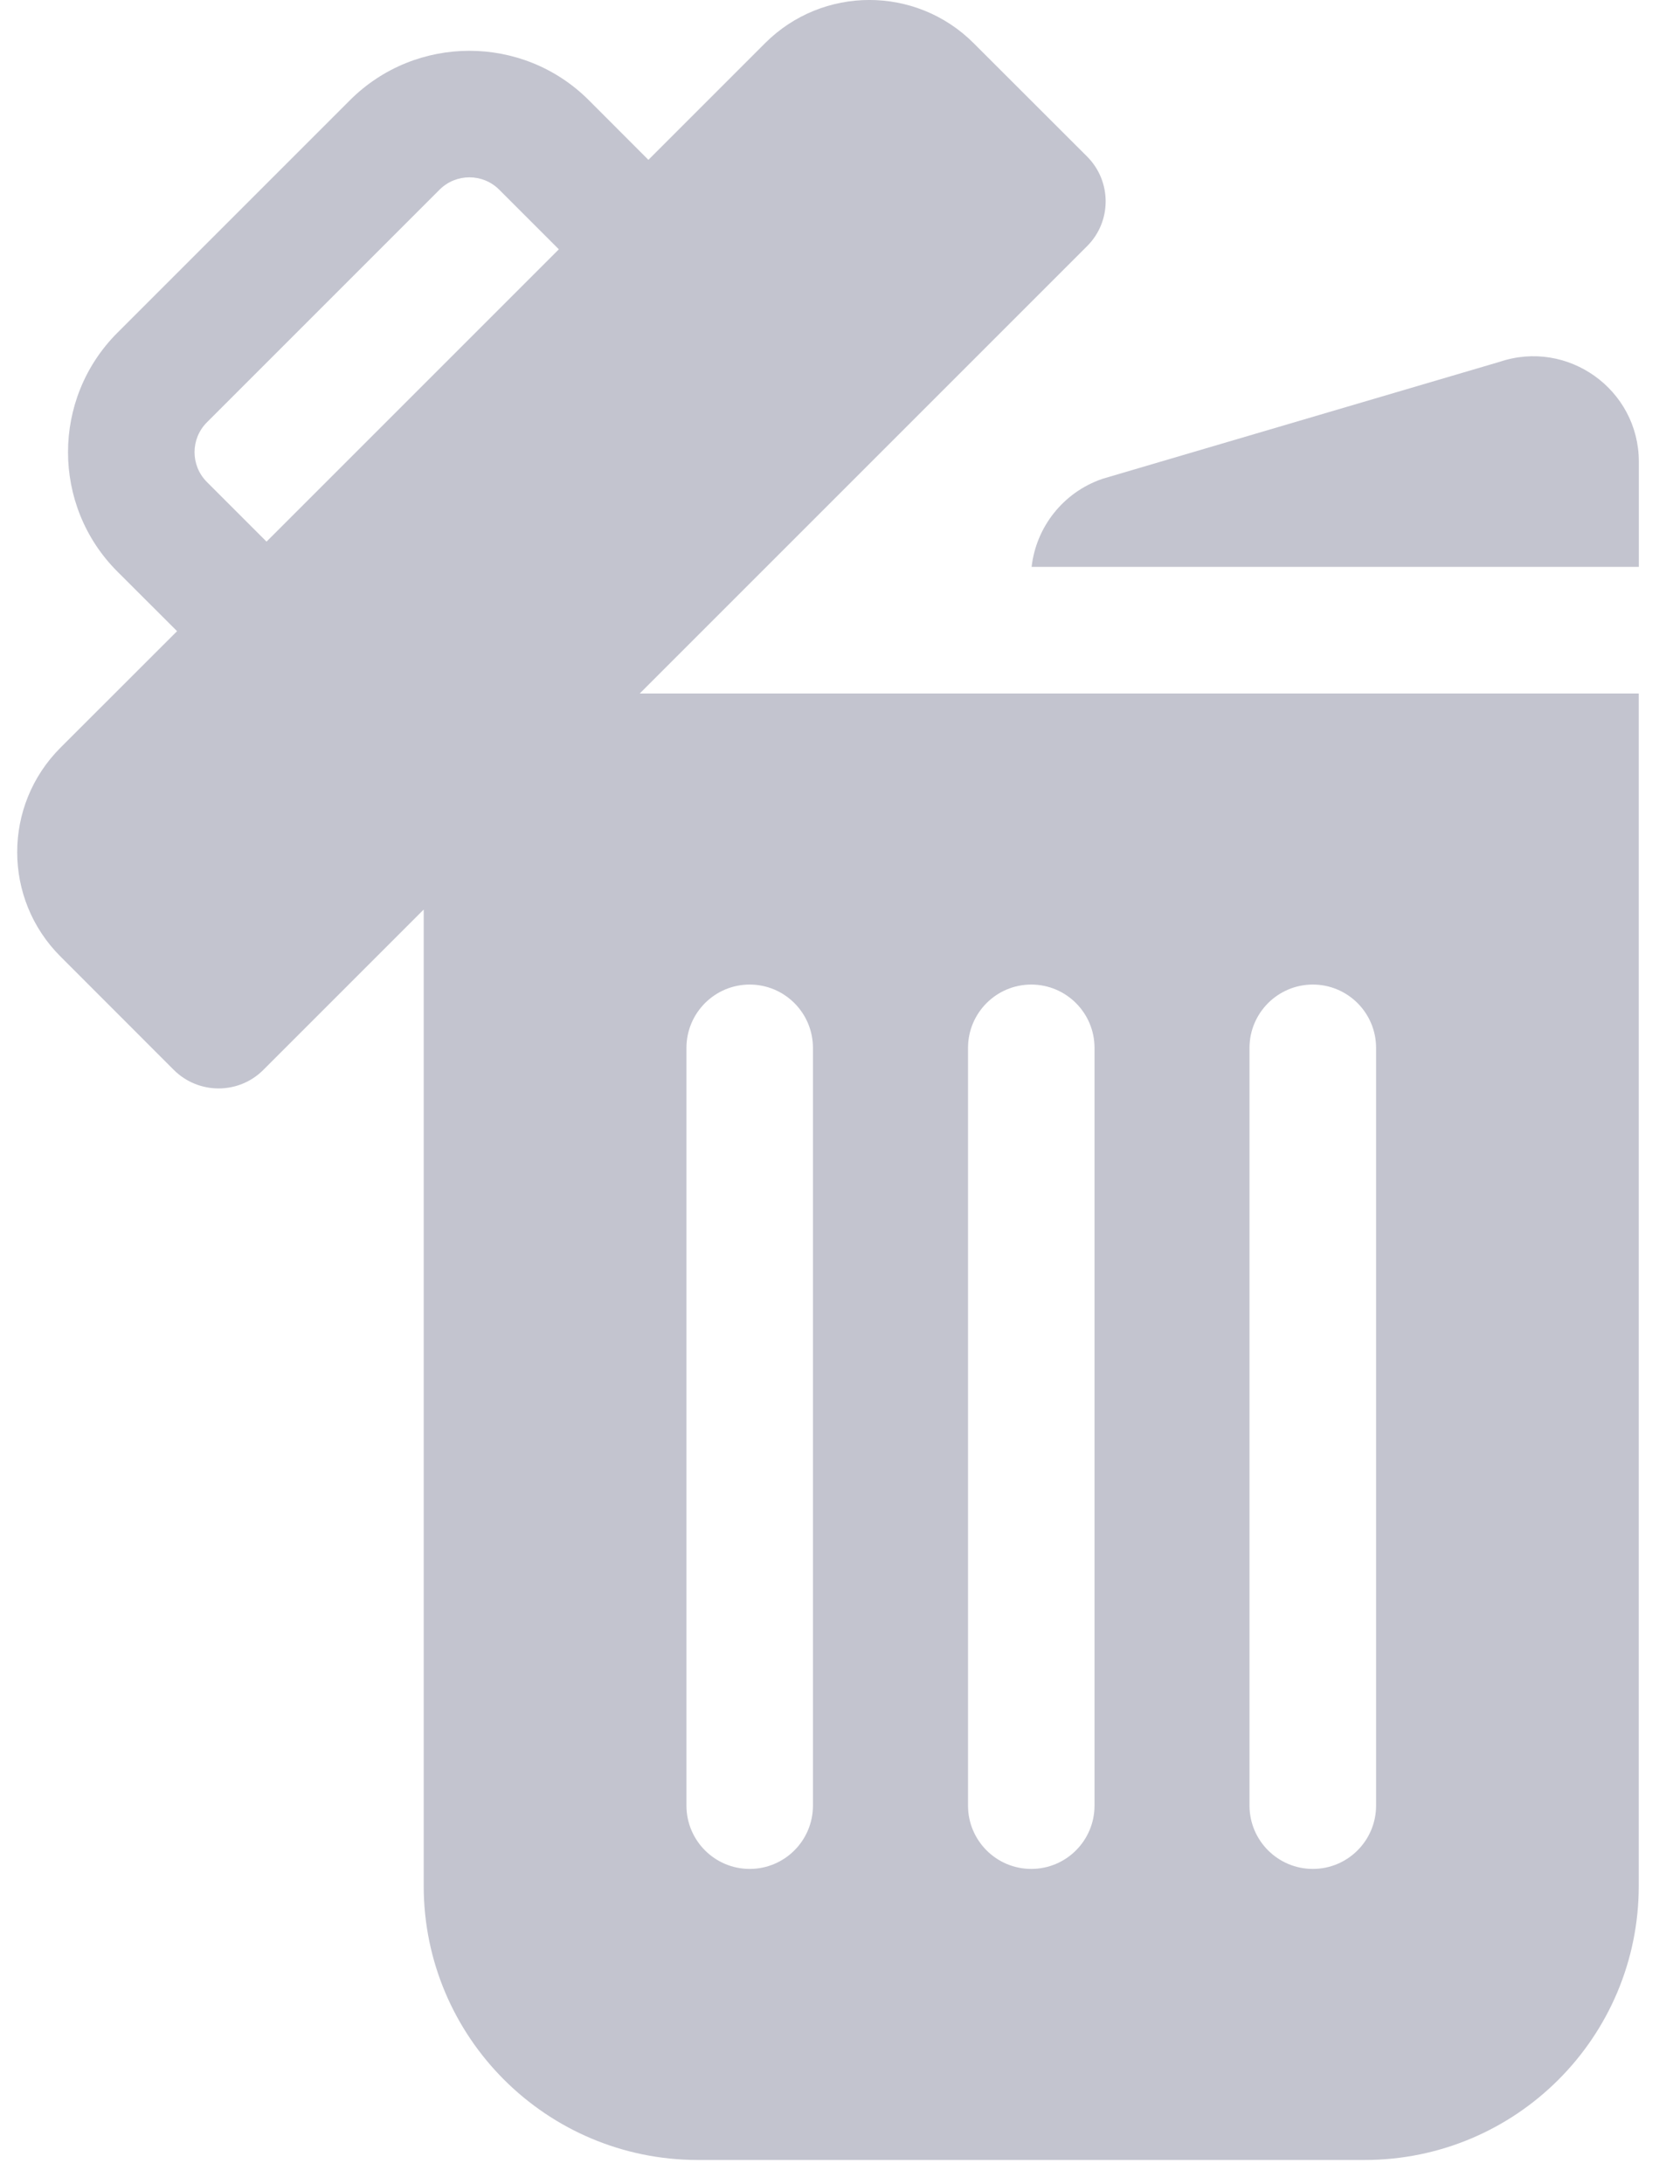 <svg width="20" height="26" viewBox="0 0 20 26" fill="none" xmlns="http://www.w3.org/2000/svg">
<path d="M19.509 8.256H7.616L12.942 2.93C13.236 2.636 13.236 2.159 12.942 1.864L11.592 0.515C10.906 -0.172 9.793 -0.172 9.107 0.515L7.719 1.903L7.009 1.192C6.225 0.409 4.951 0.409 4.167 1.192L1.397 3.962C0.614 4.746 0.614 6.02 1.397 6.804L2.108 7.514L0.72 8.901C0.033 9.588 0.033 10.701 0.72 11.387L2.069 12.737C2.364 13.031 2.841 13.031 3.135 12.737L5.044 10.828V22.45C5.044 24.253 6.506 25.714 8.309 25.714H16.245C18.048 25.714 19.509 24.253 19.509 22.45V8.256ZM3.173 6.448L2.463 5.738C2.267 5.542 2.267 5.224 2.463 5.028L5.233 2.258C5.429 2.062 5.747 2.062 5.943 2.258L6.653 2.968L3.173 6.448ZM9.678 21.495C9.678 21.911 9.341 22.249 8.925 22.249C8.509 22.249 8.172 21.911 8.172 21.495V12.475C8.172 12.059 8.509 11.721 8.925 11.721C9.341 11.721 9.678 12.059 9.678 12.475V21.495ZM13.03 21.495C13.03 21.911 12.693 22.249 12.277 22.249C11.861 22.249 11.524 21.911 11.524 21.495V12.475C11.524 12.059 11.861 11.721 12.277 11.721C12.693 11.721 13.03 12.059 13.03 12.475V21.495ZM16.382 21.495C16.382 21.911 16.045 22.249 15.629 22.249C15.213 22.249 14.875 21.911 14.875 21.495V12.475C14.875 12.059 15.213 11.721 15.629 11.721C16.045 11.721 16.382 12.059 16.382 12.475V21.495Z" fill="#C3C4CF"/>
<path d="M13.117 5.703C12.657 5.863 12.335 6.273 12.281 6.749H19.51V5.497C19.51 4.638 18.664 4.033 17.851 4.308L13.132 5.698C13.127 5.699 13.121 5.701 13.117 5.703Z" fill="#C3C4CF"/>
</svg>
